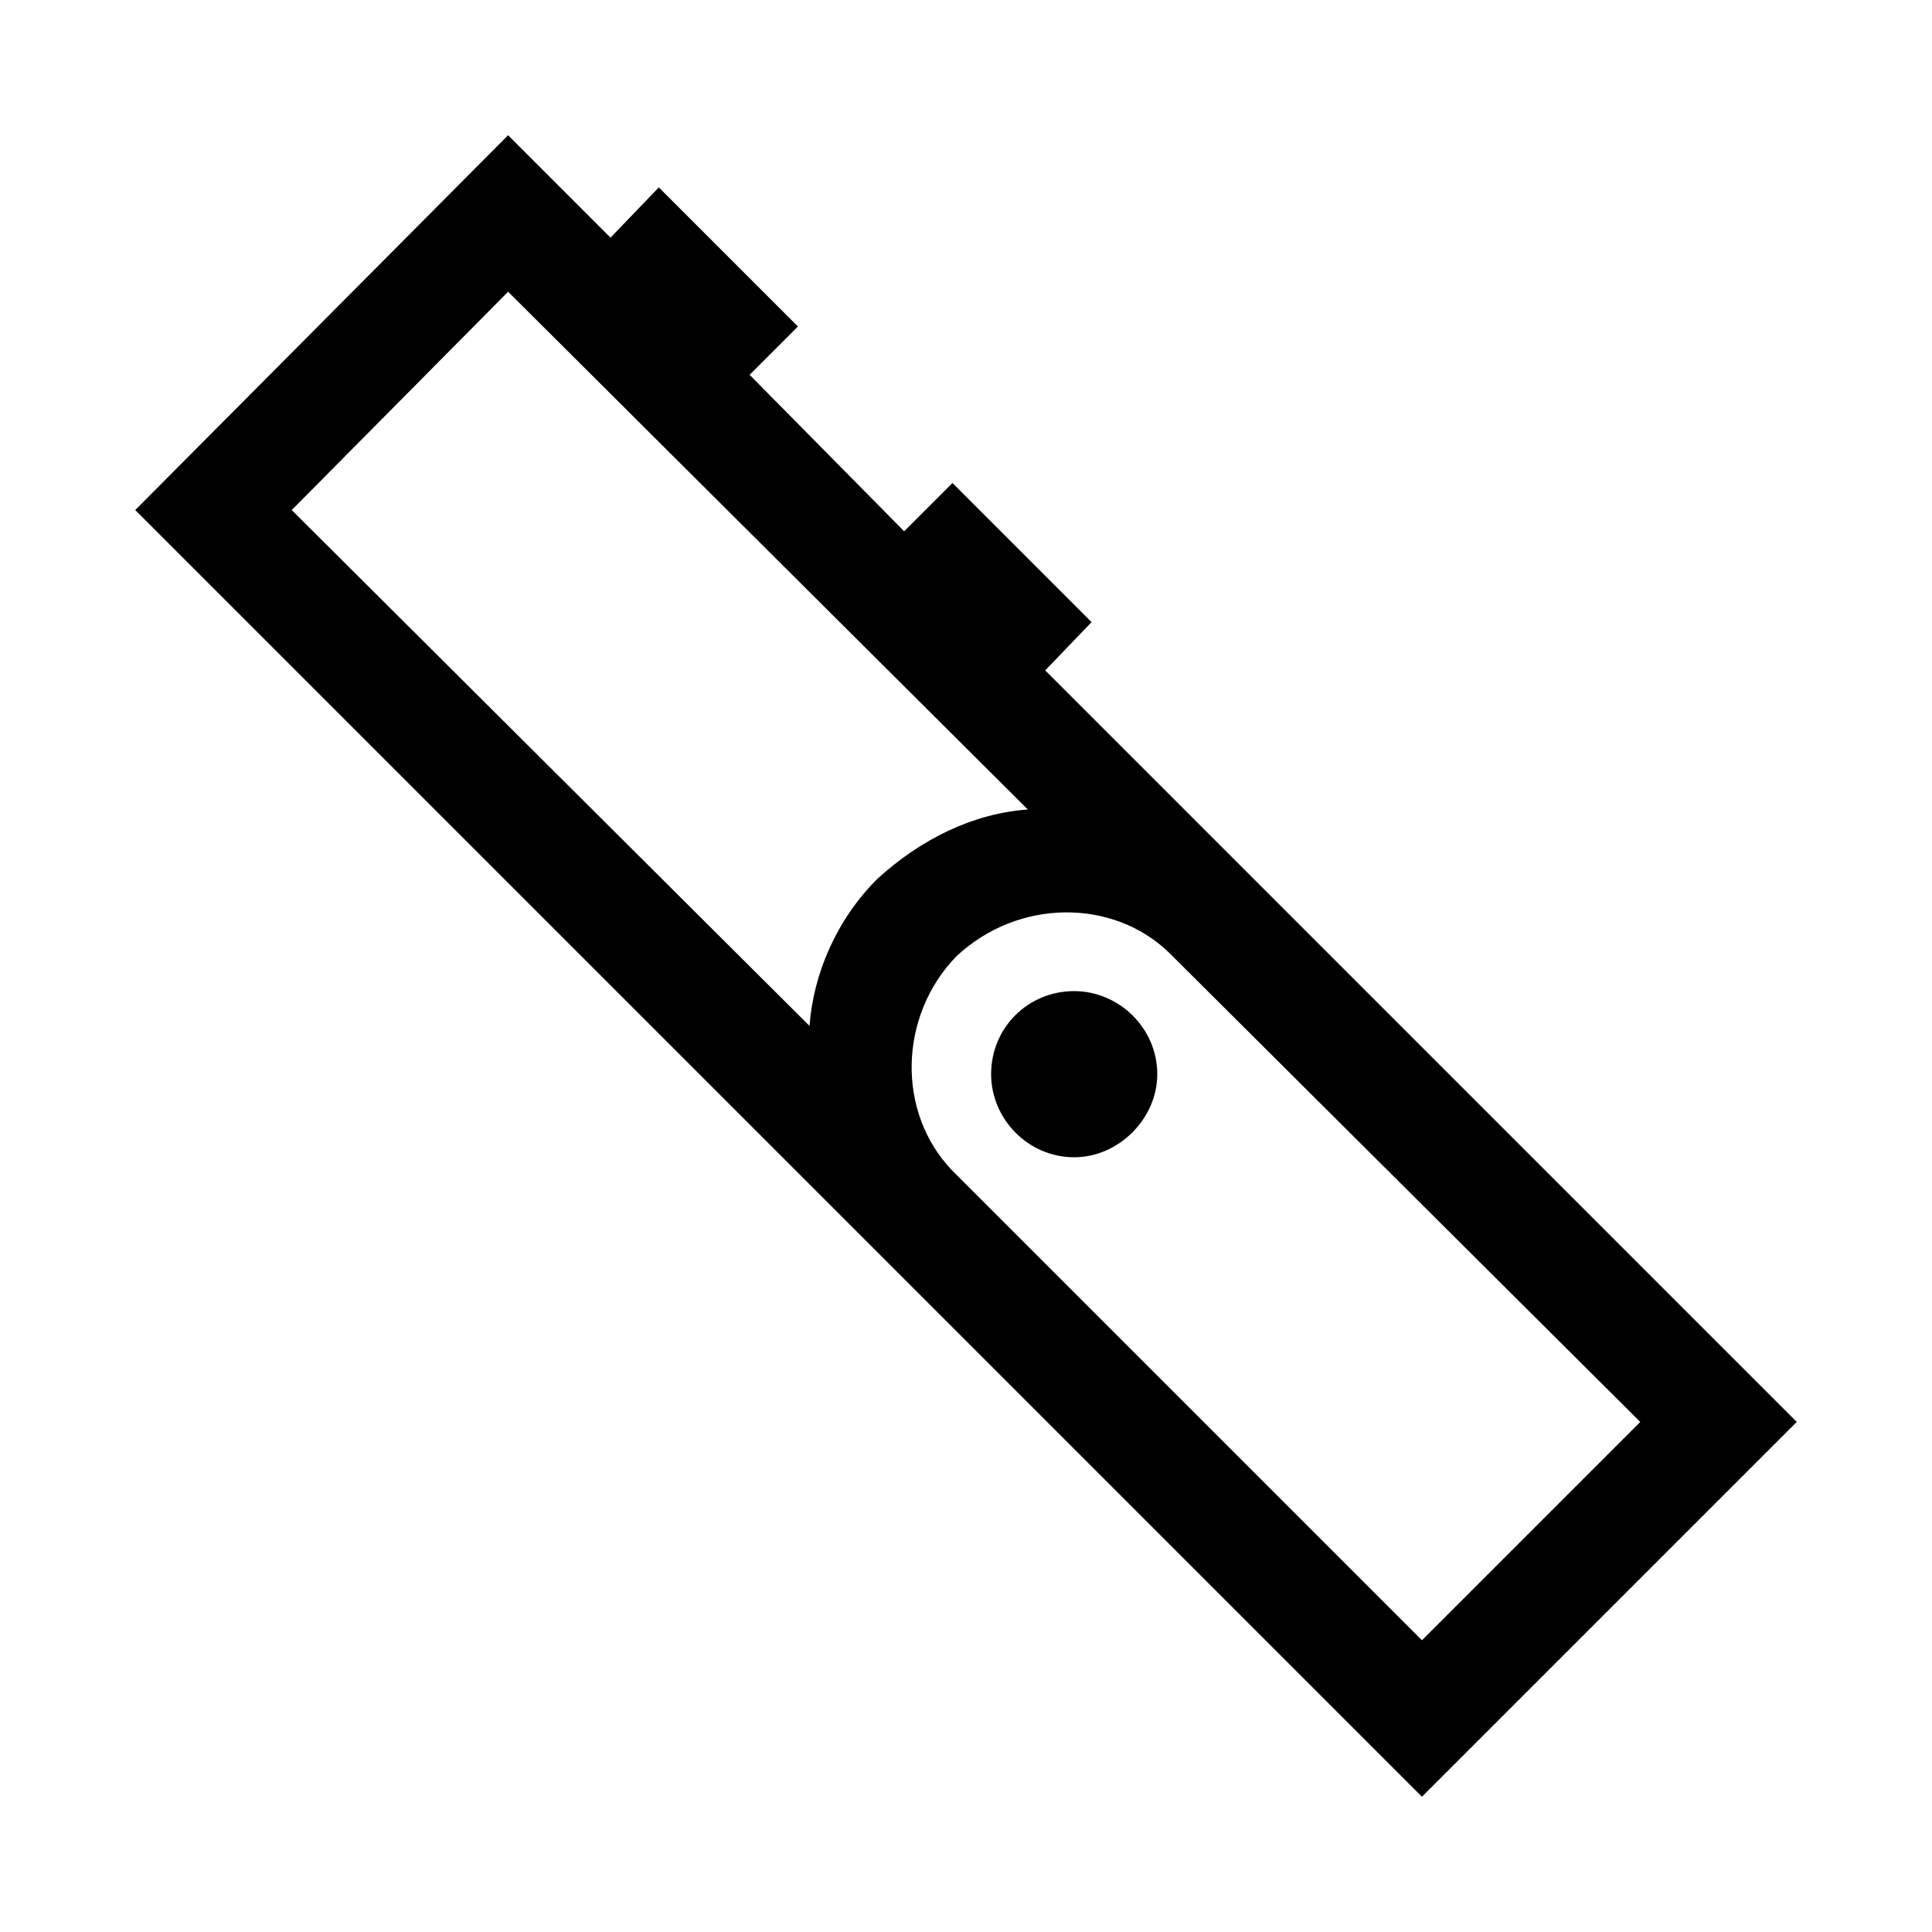 <svg width="24" height="24" viewBox="0 0 24 24" fill="none" xmlns="http://www.w3.org/2000/svg">
<path d="M17.664 22.32L22.32 17.664L12.984 8.328L13.56 7.728L11.832 6L11.232 6.6L9.312 4.656L9.912 4.056L8.184 2.328L7.584 2.952L6.312 1.68L1.68 6.336L17.664 22.32ZM3.624 6.336L6.312 3.624L12.768 10.056C12.096 10.104 11.448 10.416 10.896 10.92C10.392 11.424 10.104 12.096 10.056 12.744L3.624 6.336ZM11.832 14.544C11.136 13.824 11.16 12.624 11.88 11.88C12.648 11.16 13.824 11.16 14.52 11.832L20.376 17.664L17.664 20.376L11.832 14.544ZM12.312 13.344C12.312 13.896 12.768 14.376 13.344 14.376C13.896 14.376 14.376 13.896 14.376 13.344C14.376 12.768 13.896 12.312 13.344 12.312C12.768 12.312 12.312 12.768 12.312 13.344Z" fill="black"/>
</svg>
